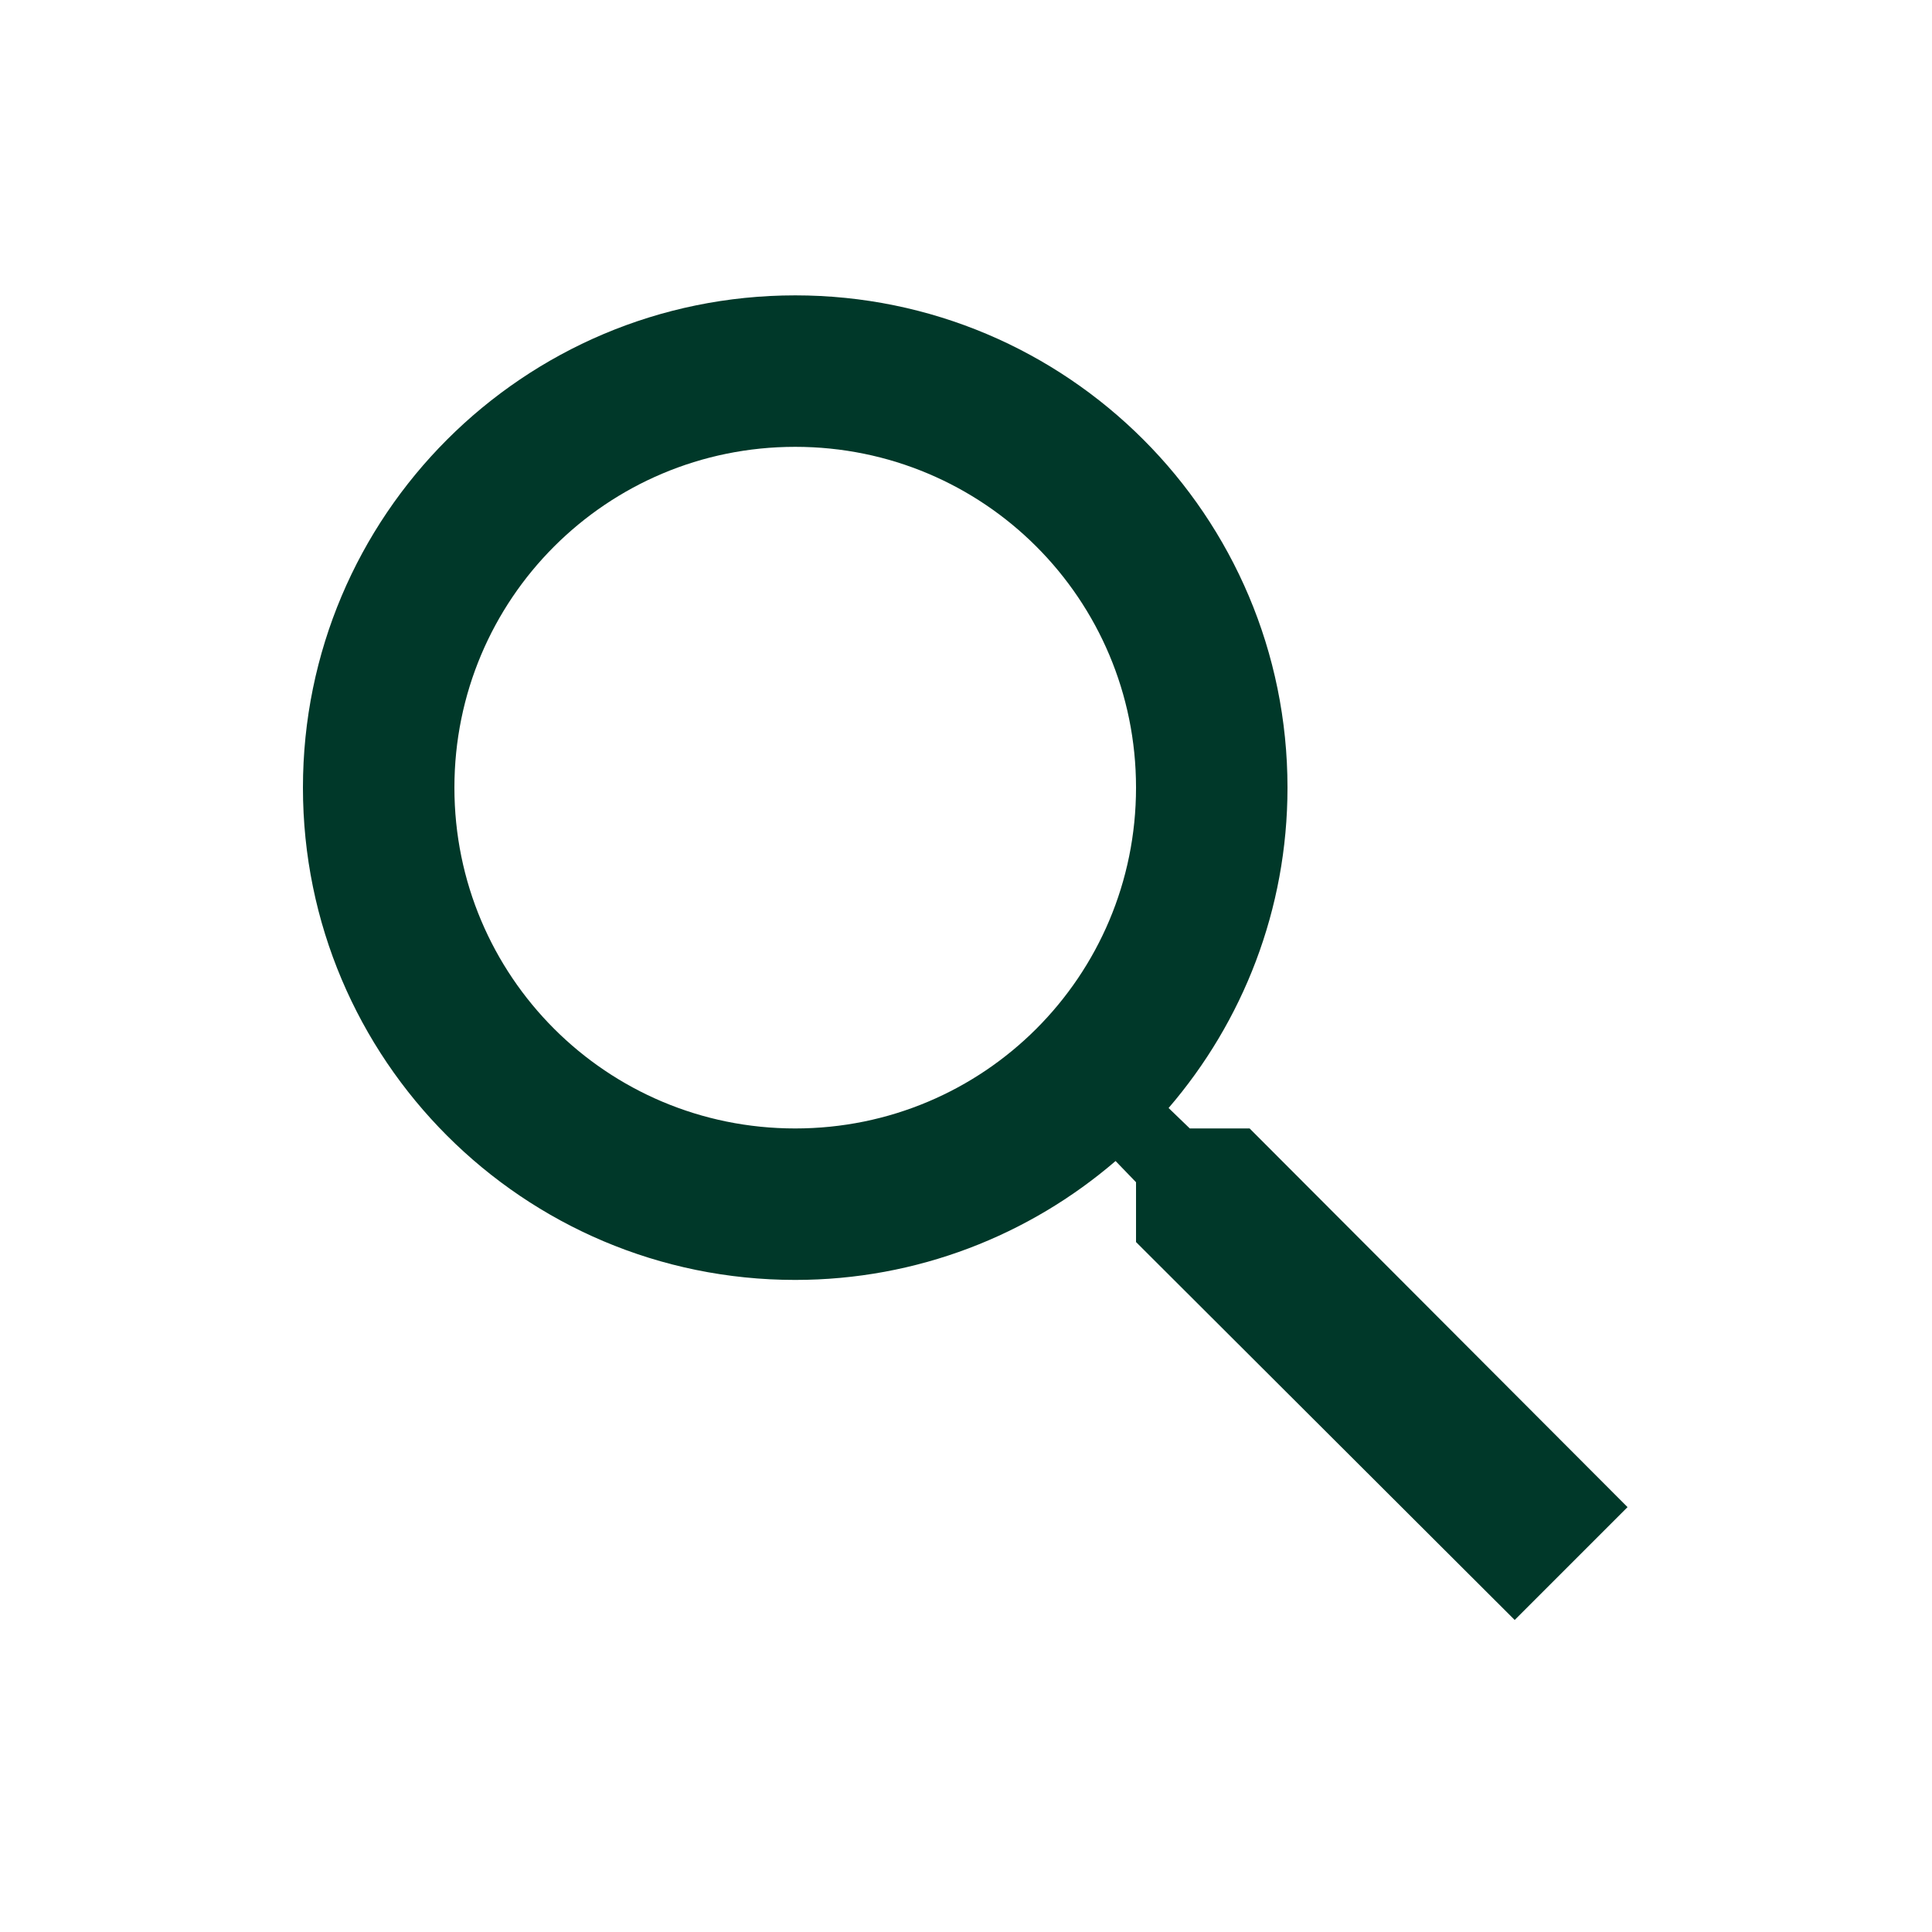 <svg width="25.51" height="25.51" viewBox="0 0 25.51 25.51" fill="none" xmlns="http://www.w3.org/2000/svg">
  <path d="M16.5 14.9H15.71L15.43 14.63C16.41 13.49 17 12.01 17 10.4C17 6.81 14.09 3.9 10.5 3.9C6.91 3.9 4 6.81 4 10.4C4 13.99 6.91 16.9 10.5 16.9C12.11 16.9 13.59 16.31 14.73 15.33L15 15.61V16.4L20 21.39L21.49 19.9L16.5 14.9ZM10.5 14.9C8.01 14.9 6 12.89 6 10.4C6 7.91 8.01 5.9 10.5 5.9C12.99 5.9 15 7.91 15 10.4C15 12.89 12.99 14.9 10.5 14.9Z" fill="#003829"/>
</svg>